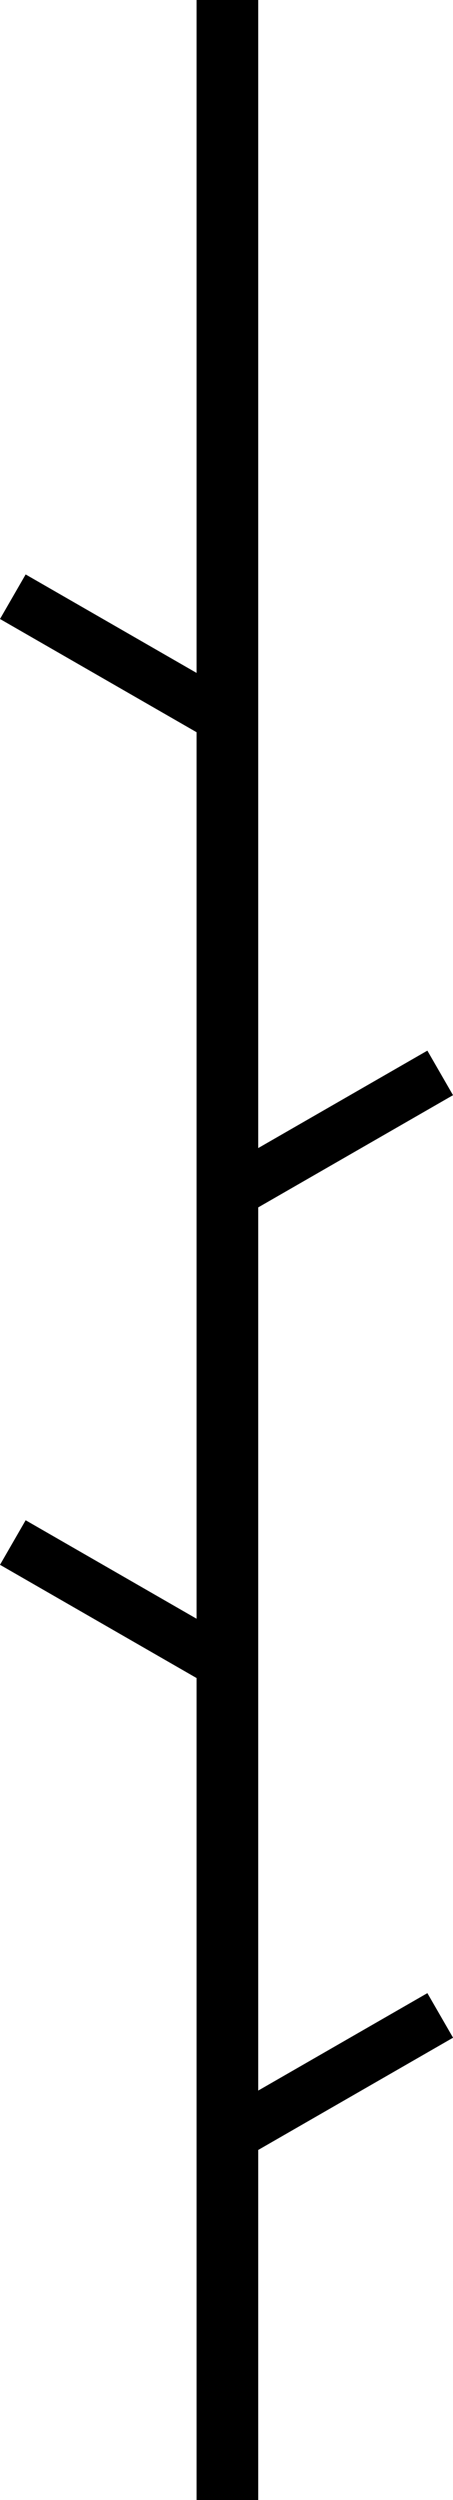 <svg xmlns="http://www.w3.org/2000/svg" width="37.582" height="207.365" viewBox="0 0 37.582 207.365">
  <g id="TREE" transform="translate(-344.033 841.72)">
    <path id="Path_48" data-name="Path 48" d="M633.664-584.172H629.4V-791.537h4.263Z" transform="translate(-268.634 -50.183)" fill="#010407"/>
    <path id="Path_49" data-name="Path 49" d="M633.773-584.172h-5.115V-791.537h5.115Z" transform="translate(-268.317 -50.183)"/>
    <path id="Path_50" data-name="Path 50" d="M-1.584-10.323l-2.128-3.695L13.942-24.186l2.128,3.695Z" transform="translate(365.546 -730.389)"/>
    <path id="Path_51" data-name="Path 51" d="M-1.584-10.322l-2.128-3.694L13.942-24.184l2.128,3.693Z" transform="translate(365.546 -652.212)" fill="#010407"/>
    <path id="Path_52" data-name="Path 52" d="M-1.584-10.322l-2.128-3.694L13.942-24.184l2.128,3.693Z" transform="translate(365.546 -652.212)"/>
    <path id="Path_53" data-name="Path 53" d="M-13.146-10.323-30.8-20.491l2.128-3.695,17.654,10.17Z" transform="translate(374.833 -769.887)"/>
    <path id="Path_54" data-name="Path 54" d="M-13.146-10.324-30.8-20.493l2.128-3.695,17.654,10.17Z" transform="translate(374.833 -691.435)"/>
  </g>
</svg>
